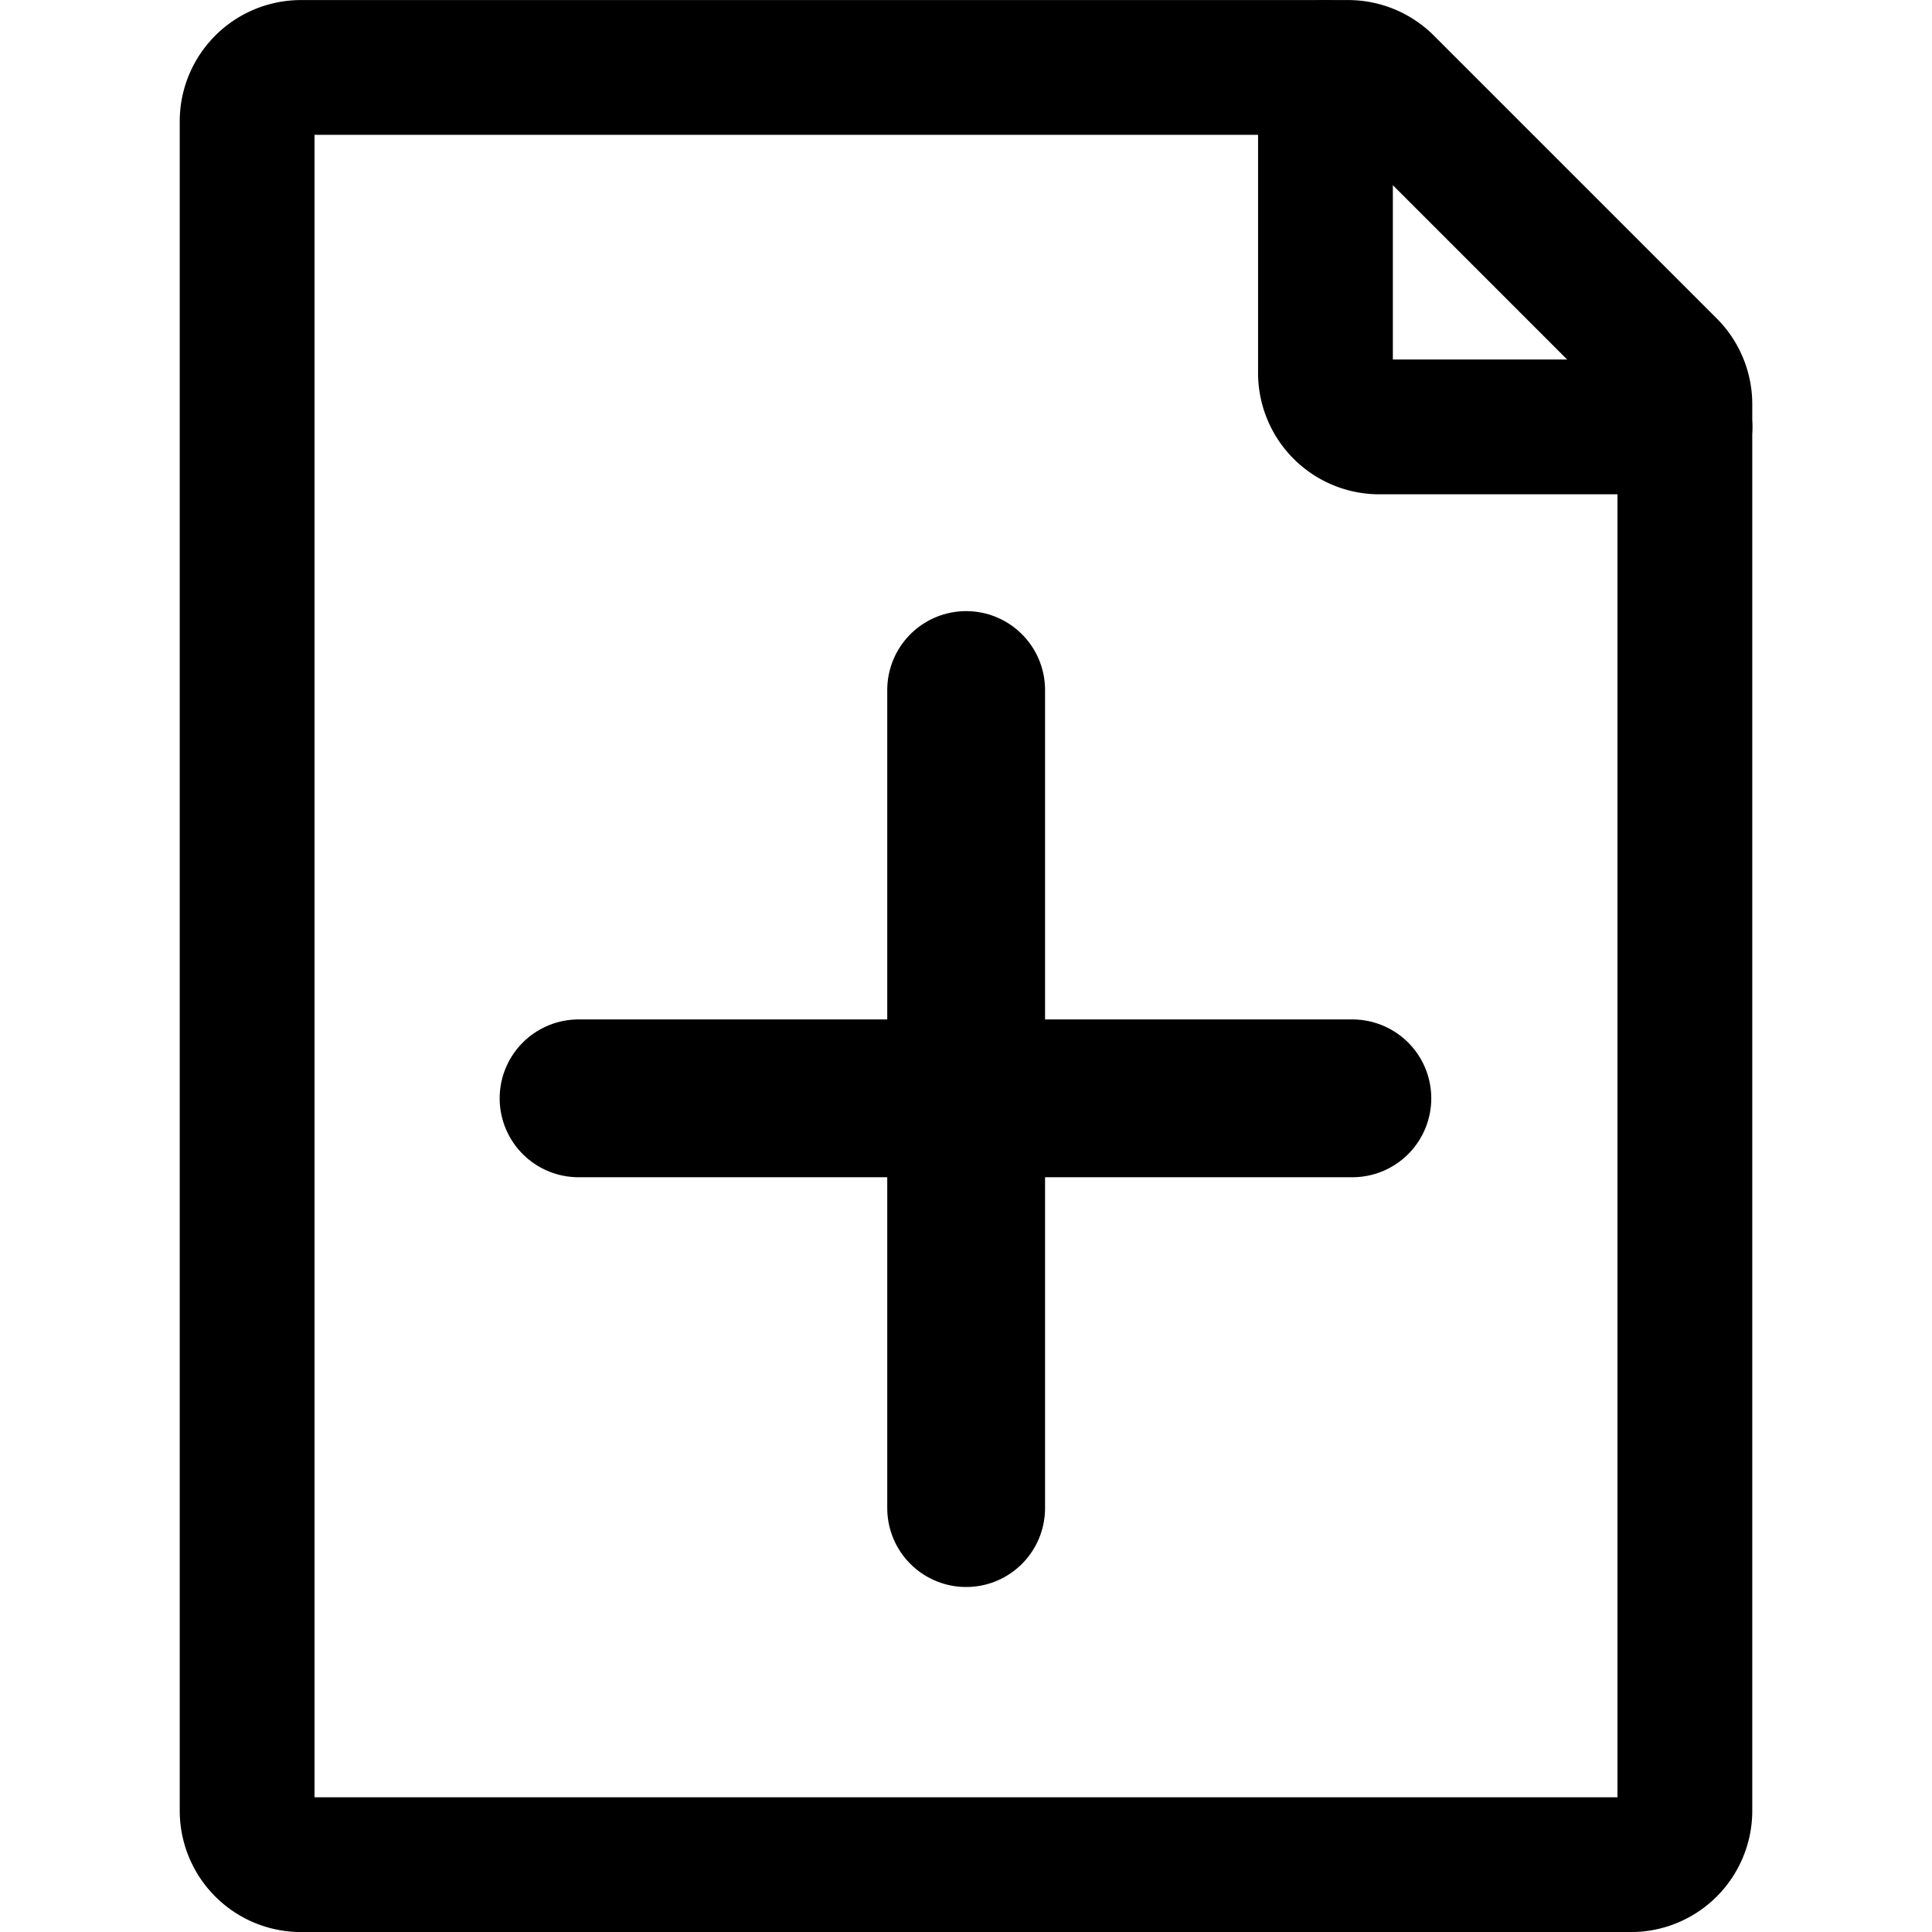 <?xml version="1.0" encoding="UTF-8" standalone="no"?>
<svg
   width="34"
   height="34"
   viewBox="0 0 34 34"
   stroke-width="1.5"
   fill="none"
   color="#000000"
   version="1.1"
   id="svg6"
   sodipodi:docname="add-page.svg"
   inkscape:version="1.2.2 (1:1.2.2+202212051550+b0a8486541)"
   xmlns:inkscape="http://www.inkscape.org/namespaces/inkscape"
   xmlns:sodipodi="http://sodipodi.sourceforge.net/DTD/sodipodi-0.dtd"
   xmlns="http://www.w3.org/2000/svg"
   xmlns:svg="http://www.w3.org/2000/svg">
  <defs
     id="defs10" />
  <sodipodi:namedview
     id="namedview8"
     pagecolor="#ffffff"
     bordercolor="#000000"
     borderopacity="0.25"
     inkscape:showpageshadow="2"
     inkscape:pageopacity="0.0"
     inkscape:pagecheckerboard="0"
     inkscape:deskcolor="#d1d1d1"
     showgrid="false"
     inkscape:zoom="15.786918"
     inkscape:cx="6.6194048"
     inkscape:cy="16.627691"
     inkscape:window-width="1876"
     inkscape:window-height="1016"
     inkscape:window-x="44"
     inkscape:window-y="27"
     inkscape:window-maximized="1"
     inkscape:current-layer="svg6" />
  <g
     id="g812"
     transform="translate(3.163)">
    <g
       id="g299"
       transform="matrix(1.231,0,0,1.231,-4,-1.331)">
      <g
         id="g784"
         transform="translate(0.925,1.628)">
        <path
           style="fill:none;stroke:#000000;stroke-width:2.256;stroke-linecap:round"
           d="m 8.026,15.155 c 11.108,0 11.083,0 11.083,0"
           id="path753" />
        <path
           style="fill:none;stroke:#000000;stroke-width:2.256;stroke-linecap:round"
           d="m 13.567,21.013 c 0,-11.744 0,-11.717 0,-11.717"
           id="path753-7" />
      </g>
    </g>
    <g
       id="g803"
       transform="translate(-2.425,0.208)">
      <path
         d="M 3.611,31.658 V 1.927 A 0.949,0.949 0 0 1 4.56,0.979 h 18.426 a 0.949,0.949 0 0 1 0.671,0.278 l 4.978,4.978 a 0.949,0.949 0 0 1 0.278,0.674 V 31.658 a 0.949,0.949 0 0 1 -0.949,0.949 H 4.56 A 0.949,0.949 0 0 1 3.611,31.658 Z"
         stroke="#000000"
         stroke-width="2.372"
         stroke-linecap="round"
         stroke-linejoin="round"
         id="path2-3"
         style="stroke-width:2.372;stroke-dasharray:none" />
      <path
         d="m 22.588,0.979 v 5.377 a 0.949,0.949 0 0 0 0.949,0.949 h 5.377"
         stroke="#000000"
         stroke-width="2.372"
         stroke-linecap="round"
         stroke-linejoin="round"
         id="path4-6" />
    </g>
  </g>
</svg>
